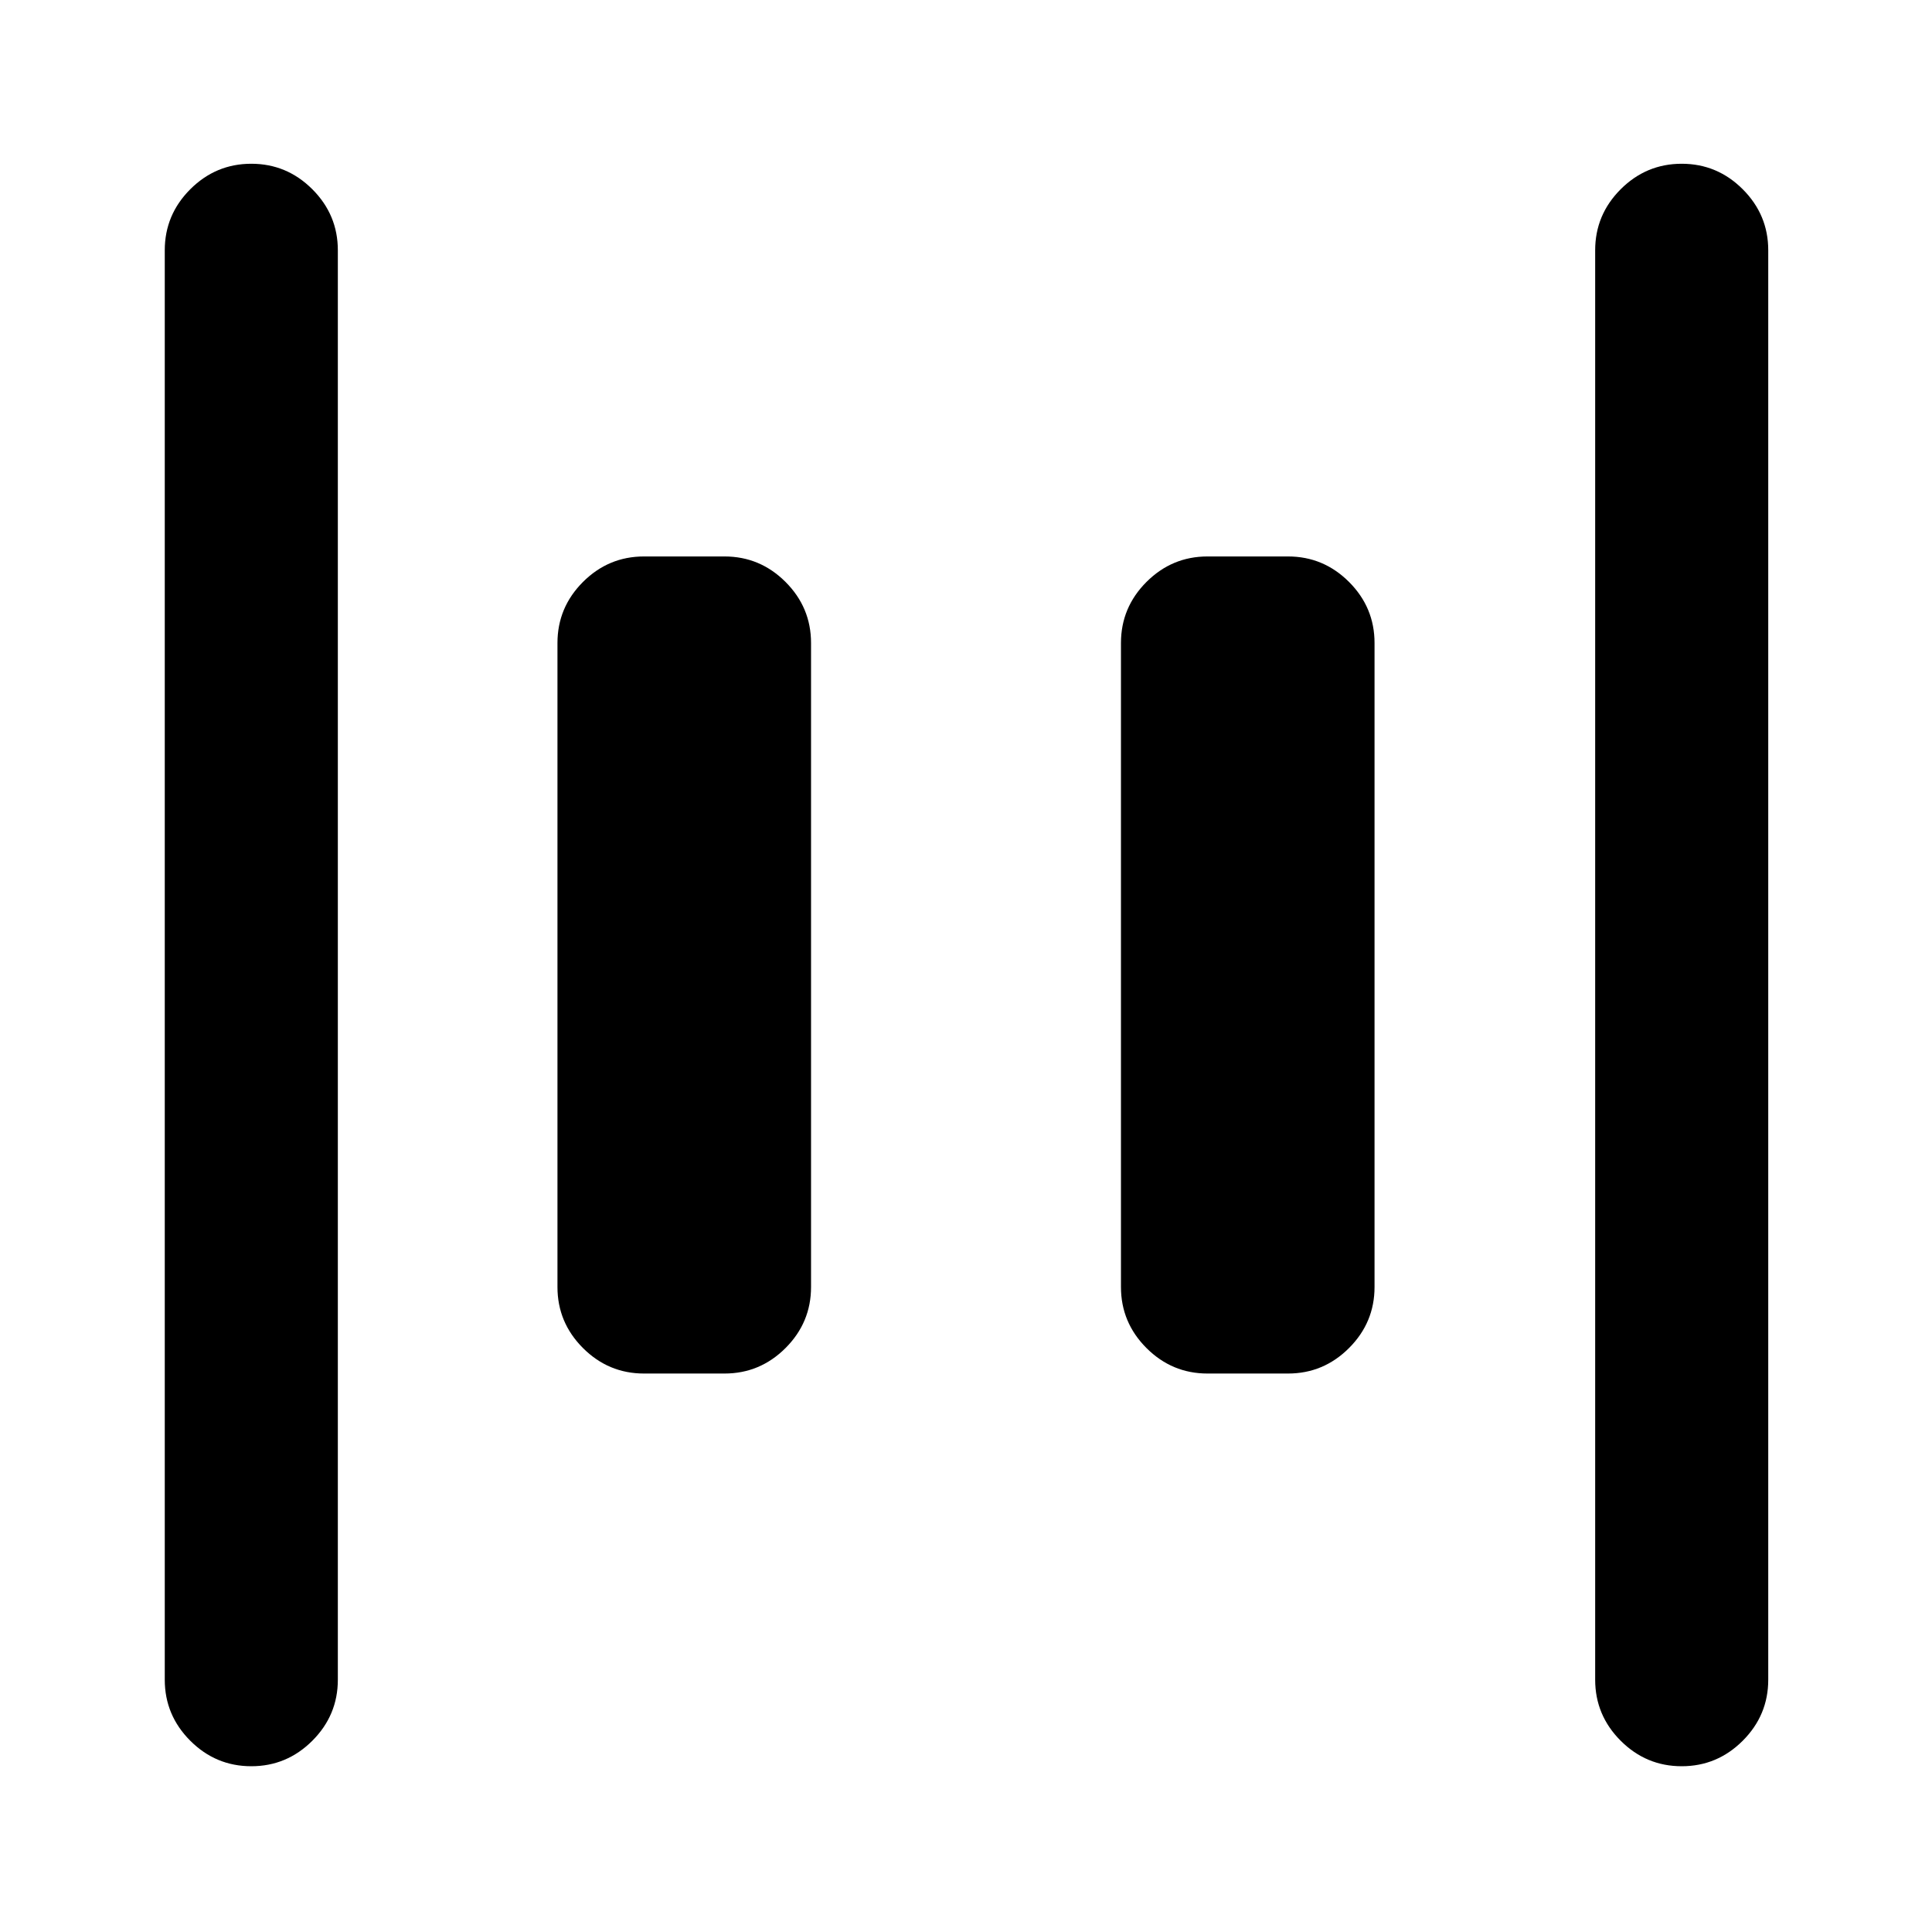 <svg xmlns="http://www.w3.org/2000/svg" height="24" viewBox="0 -960 960 960" width="24"><path d="M600-277.5q-17.65 0-30.33-12.67Q557-302.85 557-320.5v-320q0-17.65 12.67-30.33Q582.35-683.5 600-683.5h40q17.65 0 30.33 12.67Q683-658.15 683-640.5v320q0 17.65-12.67 30.33Q657.65-277.5 640-277.5h-40Zm-280 0q-17.65 0-30.33-12.67Q277-302.85 277-320.5v-320q0-17.65 12.67-30.33Q302.35-683.5 320-683.5h40q17.65 0 30.33 12.67Q403-658.15 403-640.5v320q0 17.65-12.67 30.33Q377.65-277.5 360-277.5h-40ZM835.63-82.37q-17.65 0-30.33-12.67-12.67-12.68-12.67-30.33v-710.26q0-17.65 12.67-30.33 12.68-12.67 30.33-12.67t30.33 12.67q12.67 12.68 12.67 30.33v710.26q0 17.65-12.67 30.33-12.68 12.67-30.33 12.67Zm-710.76 0q-17.65 0-30.33-12.67-12.67-12.68-12.67-30.33v-710.26q0-17.65 12.67-30.33 12.68-12.67 30.33-12.67t30.33 12.67q12.67 12.68 12.67 30.33v710.26q0 17.65-12.67 30.33-12.68 12.67-30.33 12.67Z"/></svg>
